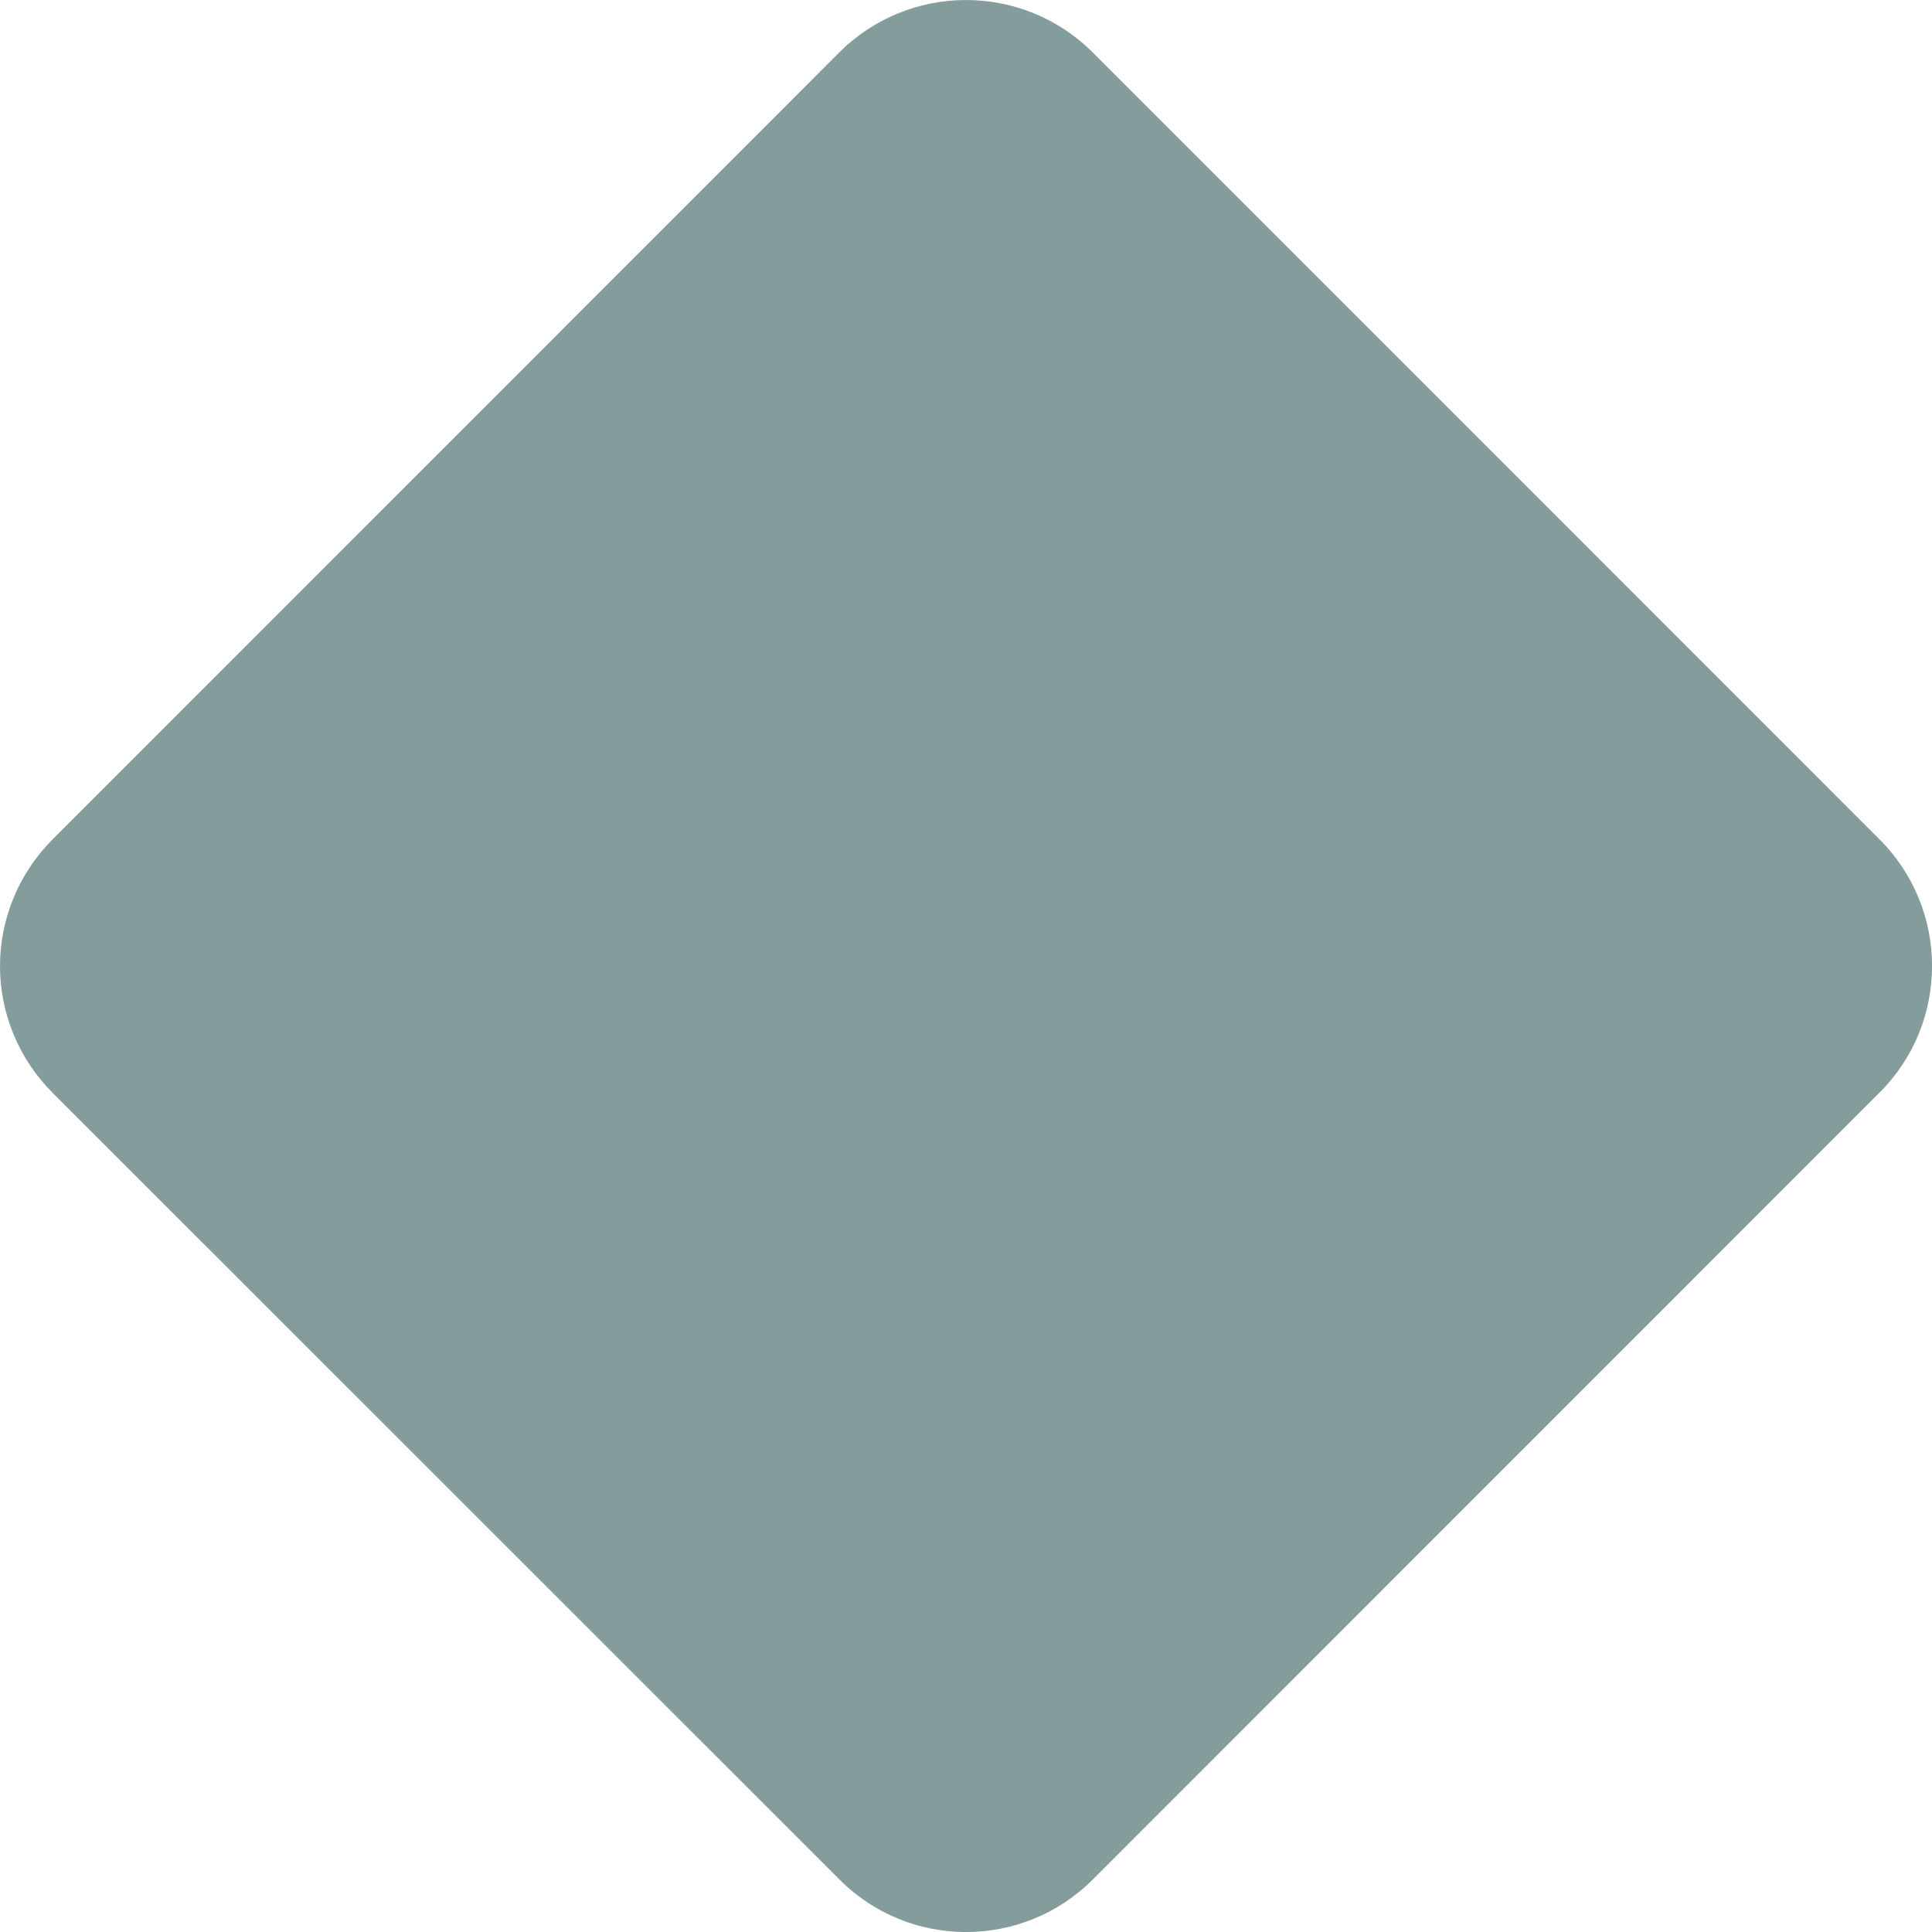 <svg width="24" height="24" viewBox="0 0 24 24" fill="none" xmlns="http://www.w3.org/2000/svg">
<g clip-path="url(#clip0_35_656)">
<path fill-rule="evenodd" clip-rule="evenodd" d="M10.425 0.652C11.295 -0.217 12.705 -0.217 13.575 0.652L23.348 10.427C24.218 11.296 24.218 12.705 23.348 13.573L13.575 23.348C12.705 24.218 11.297 24.218 10.428 23.348L0.653 13.575C0.446 13.368 0.282 13.123 0.17 12.853C0.058 12.583 0 12.294 0 12.002C0 11.709 0.058 11.42 0.17 11.15C0.282 10.88 0.446 10.634 0.653 10.428L10.425 0.652Z" fill="#849C9B"/>
</g>
<defs>
<clipPath id="clip0_35_656">
<rect width="24" height="24" fill="white"/>
</clipPath>
</defs>
</svg>

